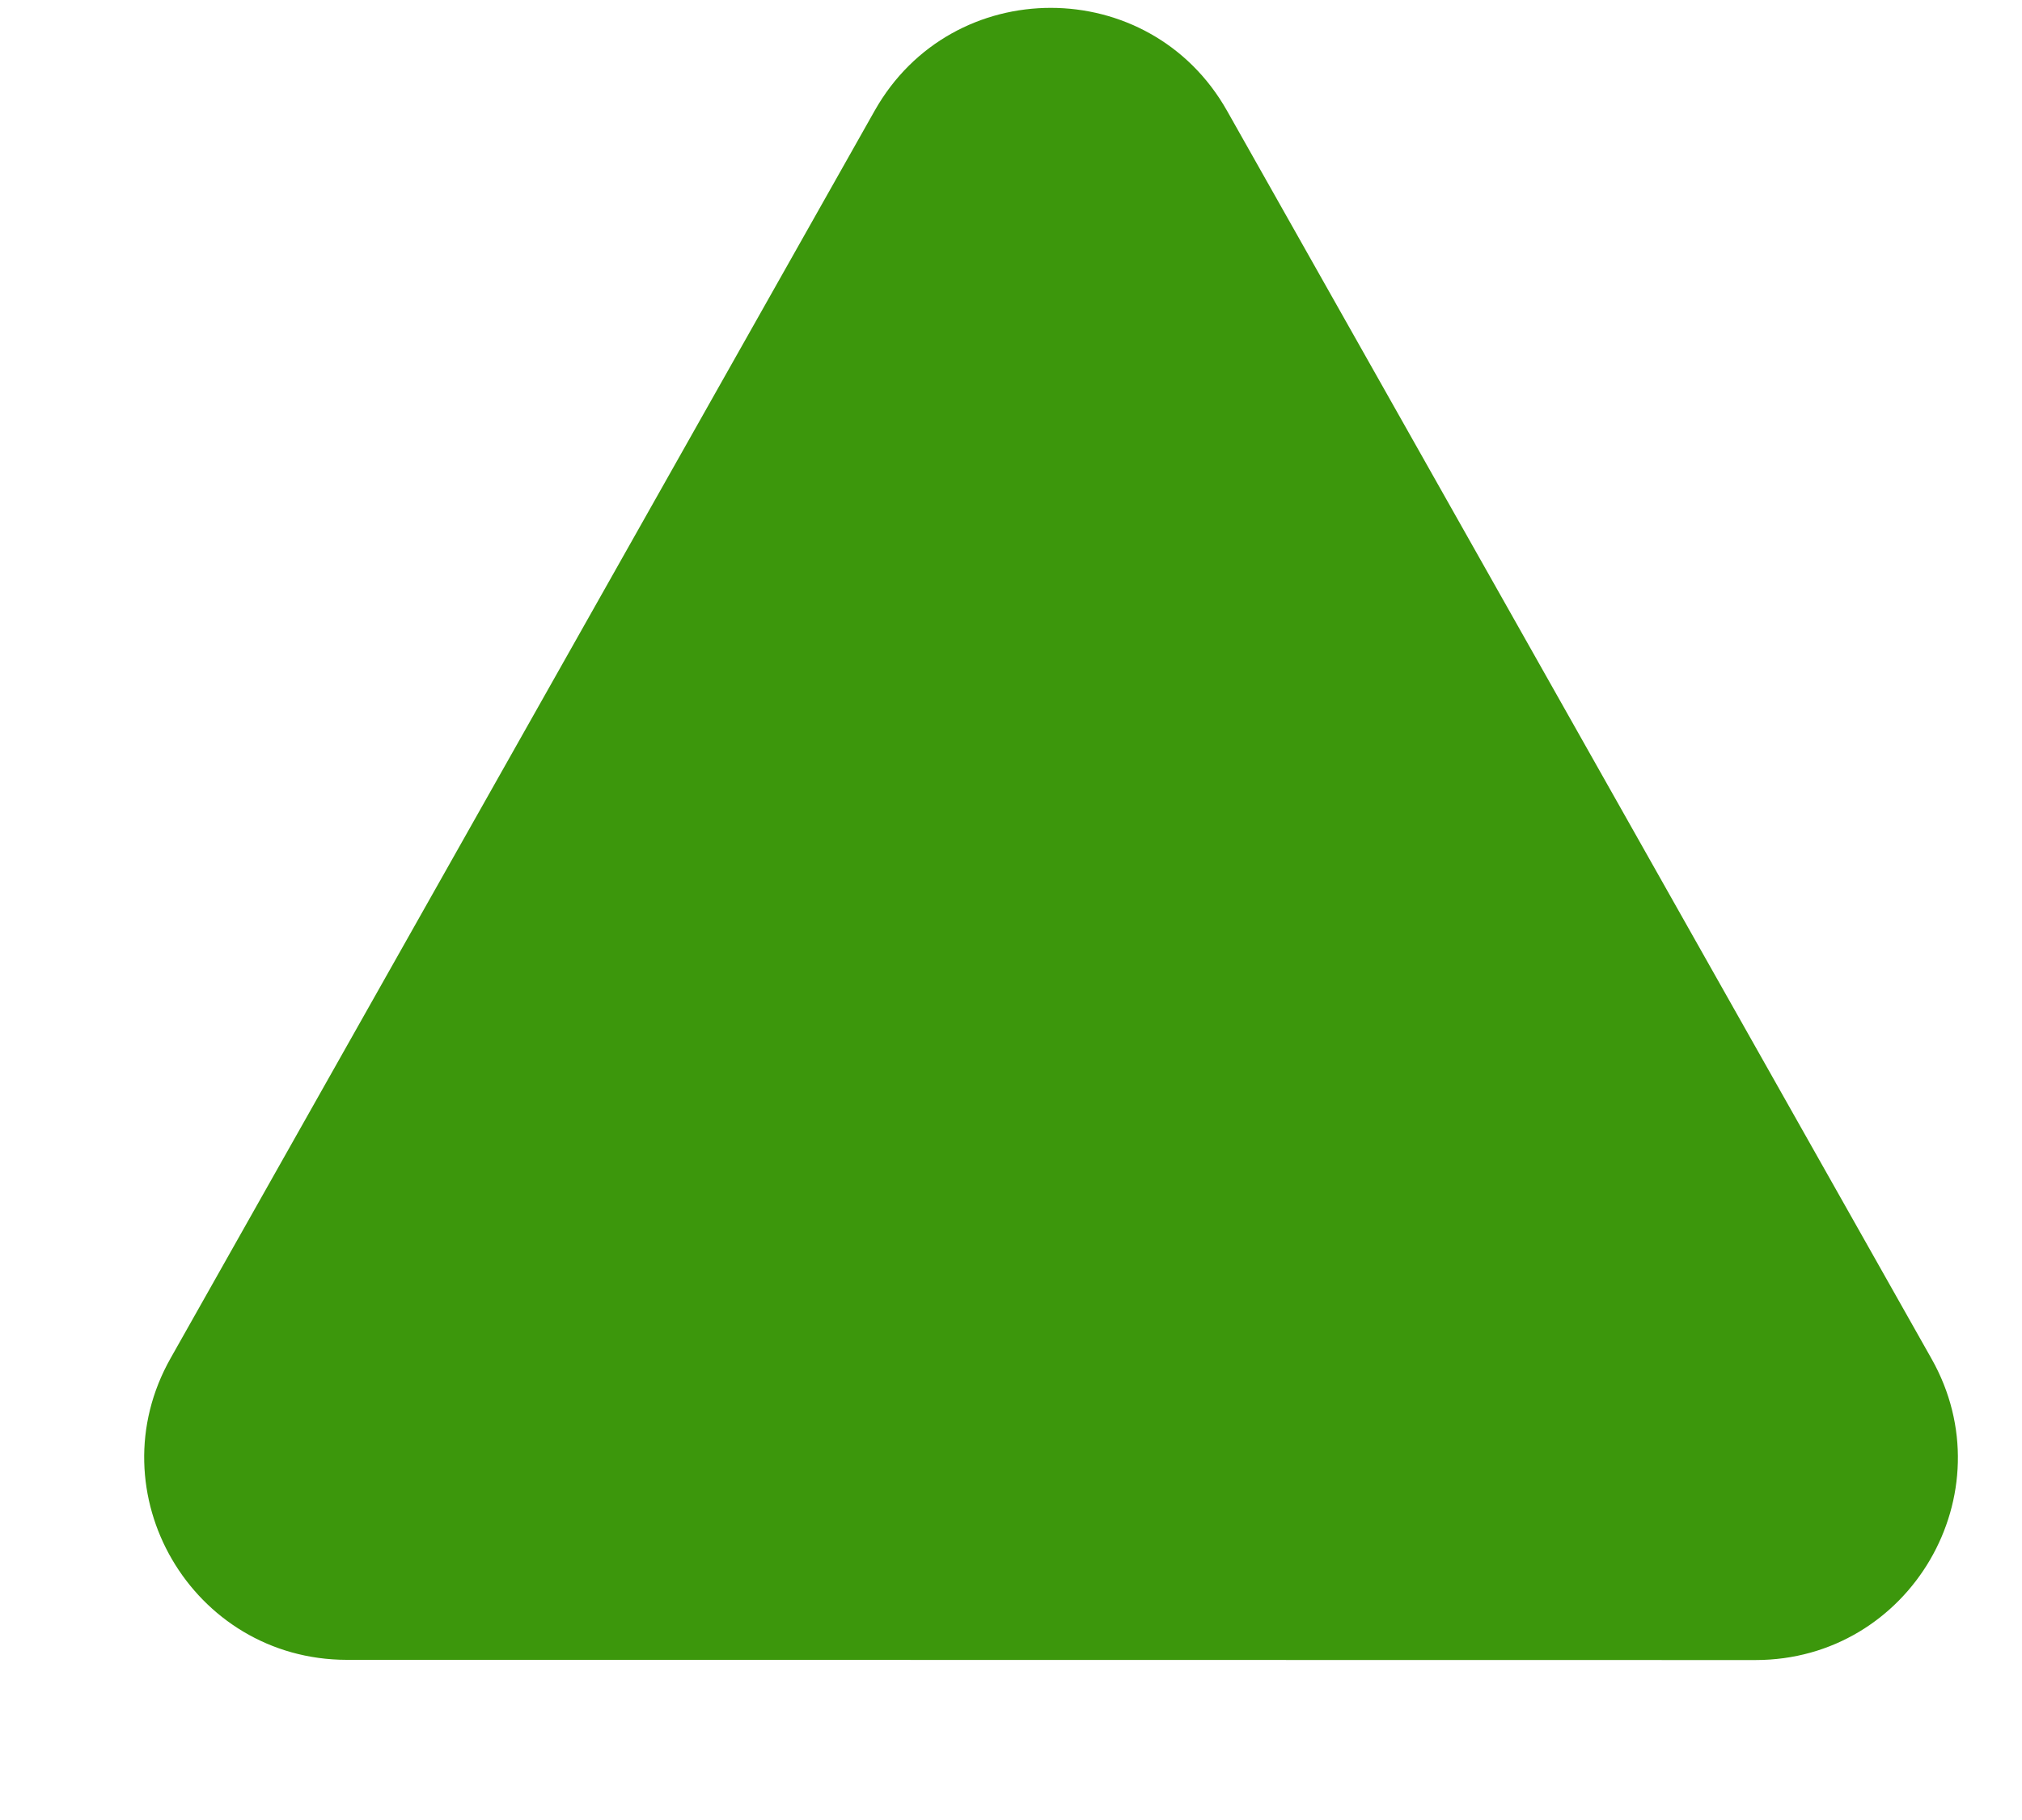 <svg width="10" height="9" viewBox="0 0 10 9" fill="none" xmlns="http://www.w3.org/2000/svg">
<path d="M4.326 0.547C4.709 -0.131 5.685 -0.13 6.068 0.547L9.552 6.718C9.929 7.384 9.447 8.209 8.682 8.209L1.715 8.208C0.949 8.207 0.467 7.382 0.844 6.716L4.326 0.547Z" fill="#3C970C"/>
</svg>
